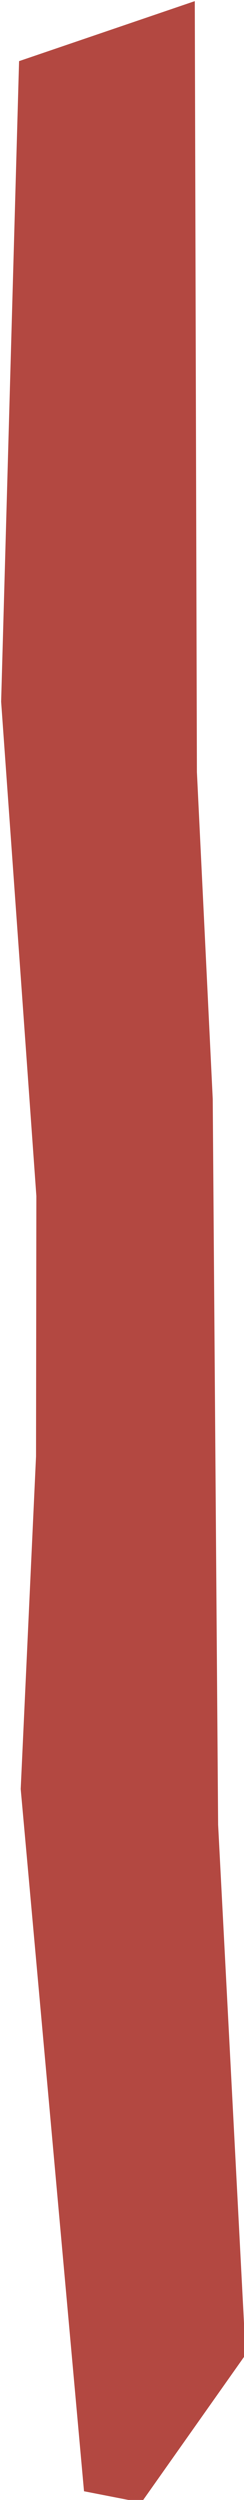 <?xml version="1.0" encoding="UTF-8" standalone="no"?>
<!DOCTYPE svg PUBLIC "-//W3C//DTD SVG 1.1//EN" "http://www.w3.org/Graphics/SVG/1.1/DTD/svg11.dtd">
<svg width="100%" height="100%" viewBox="0 0 54 552" version="1.1" xmlns="http://www.w3.org/2000/svg" xmlns:xlink="http://www.w3.org/1999/xlink" xml:space="preserve" xmlns:serif="http://www.serif.com/" style="fill-rule:evenodd;clip-rule:evenodd;stroke-linejoin:round;stroke-miterlimit:2;">
    <g id="color2" transform="matrix(1,0,0,1,-98.268,-3109.1)">
        <path d="M141.377,3109.35L102.488,3122.6L98.518,3264.03L106.315,3373.19L106.242,3430.66L102.85,3504.13L116.861,3659.18L129.565,3661.66L152.628,3629.01L146.54,3512L145.349,3351.75L141.846,3279.58L141.377,3109.35Z" style="fill:rgb(179,72,65);"/>
    </g>
</svg>
